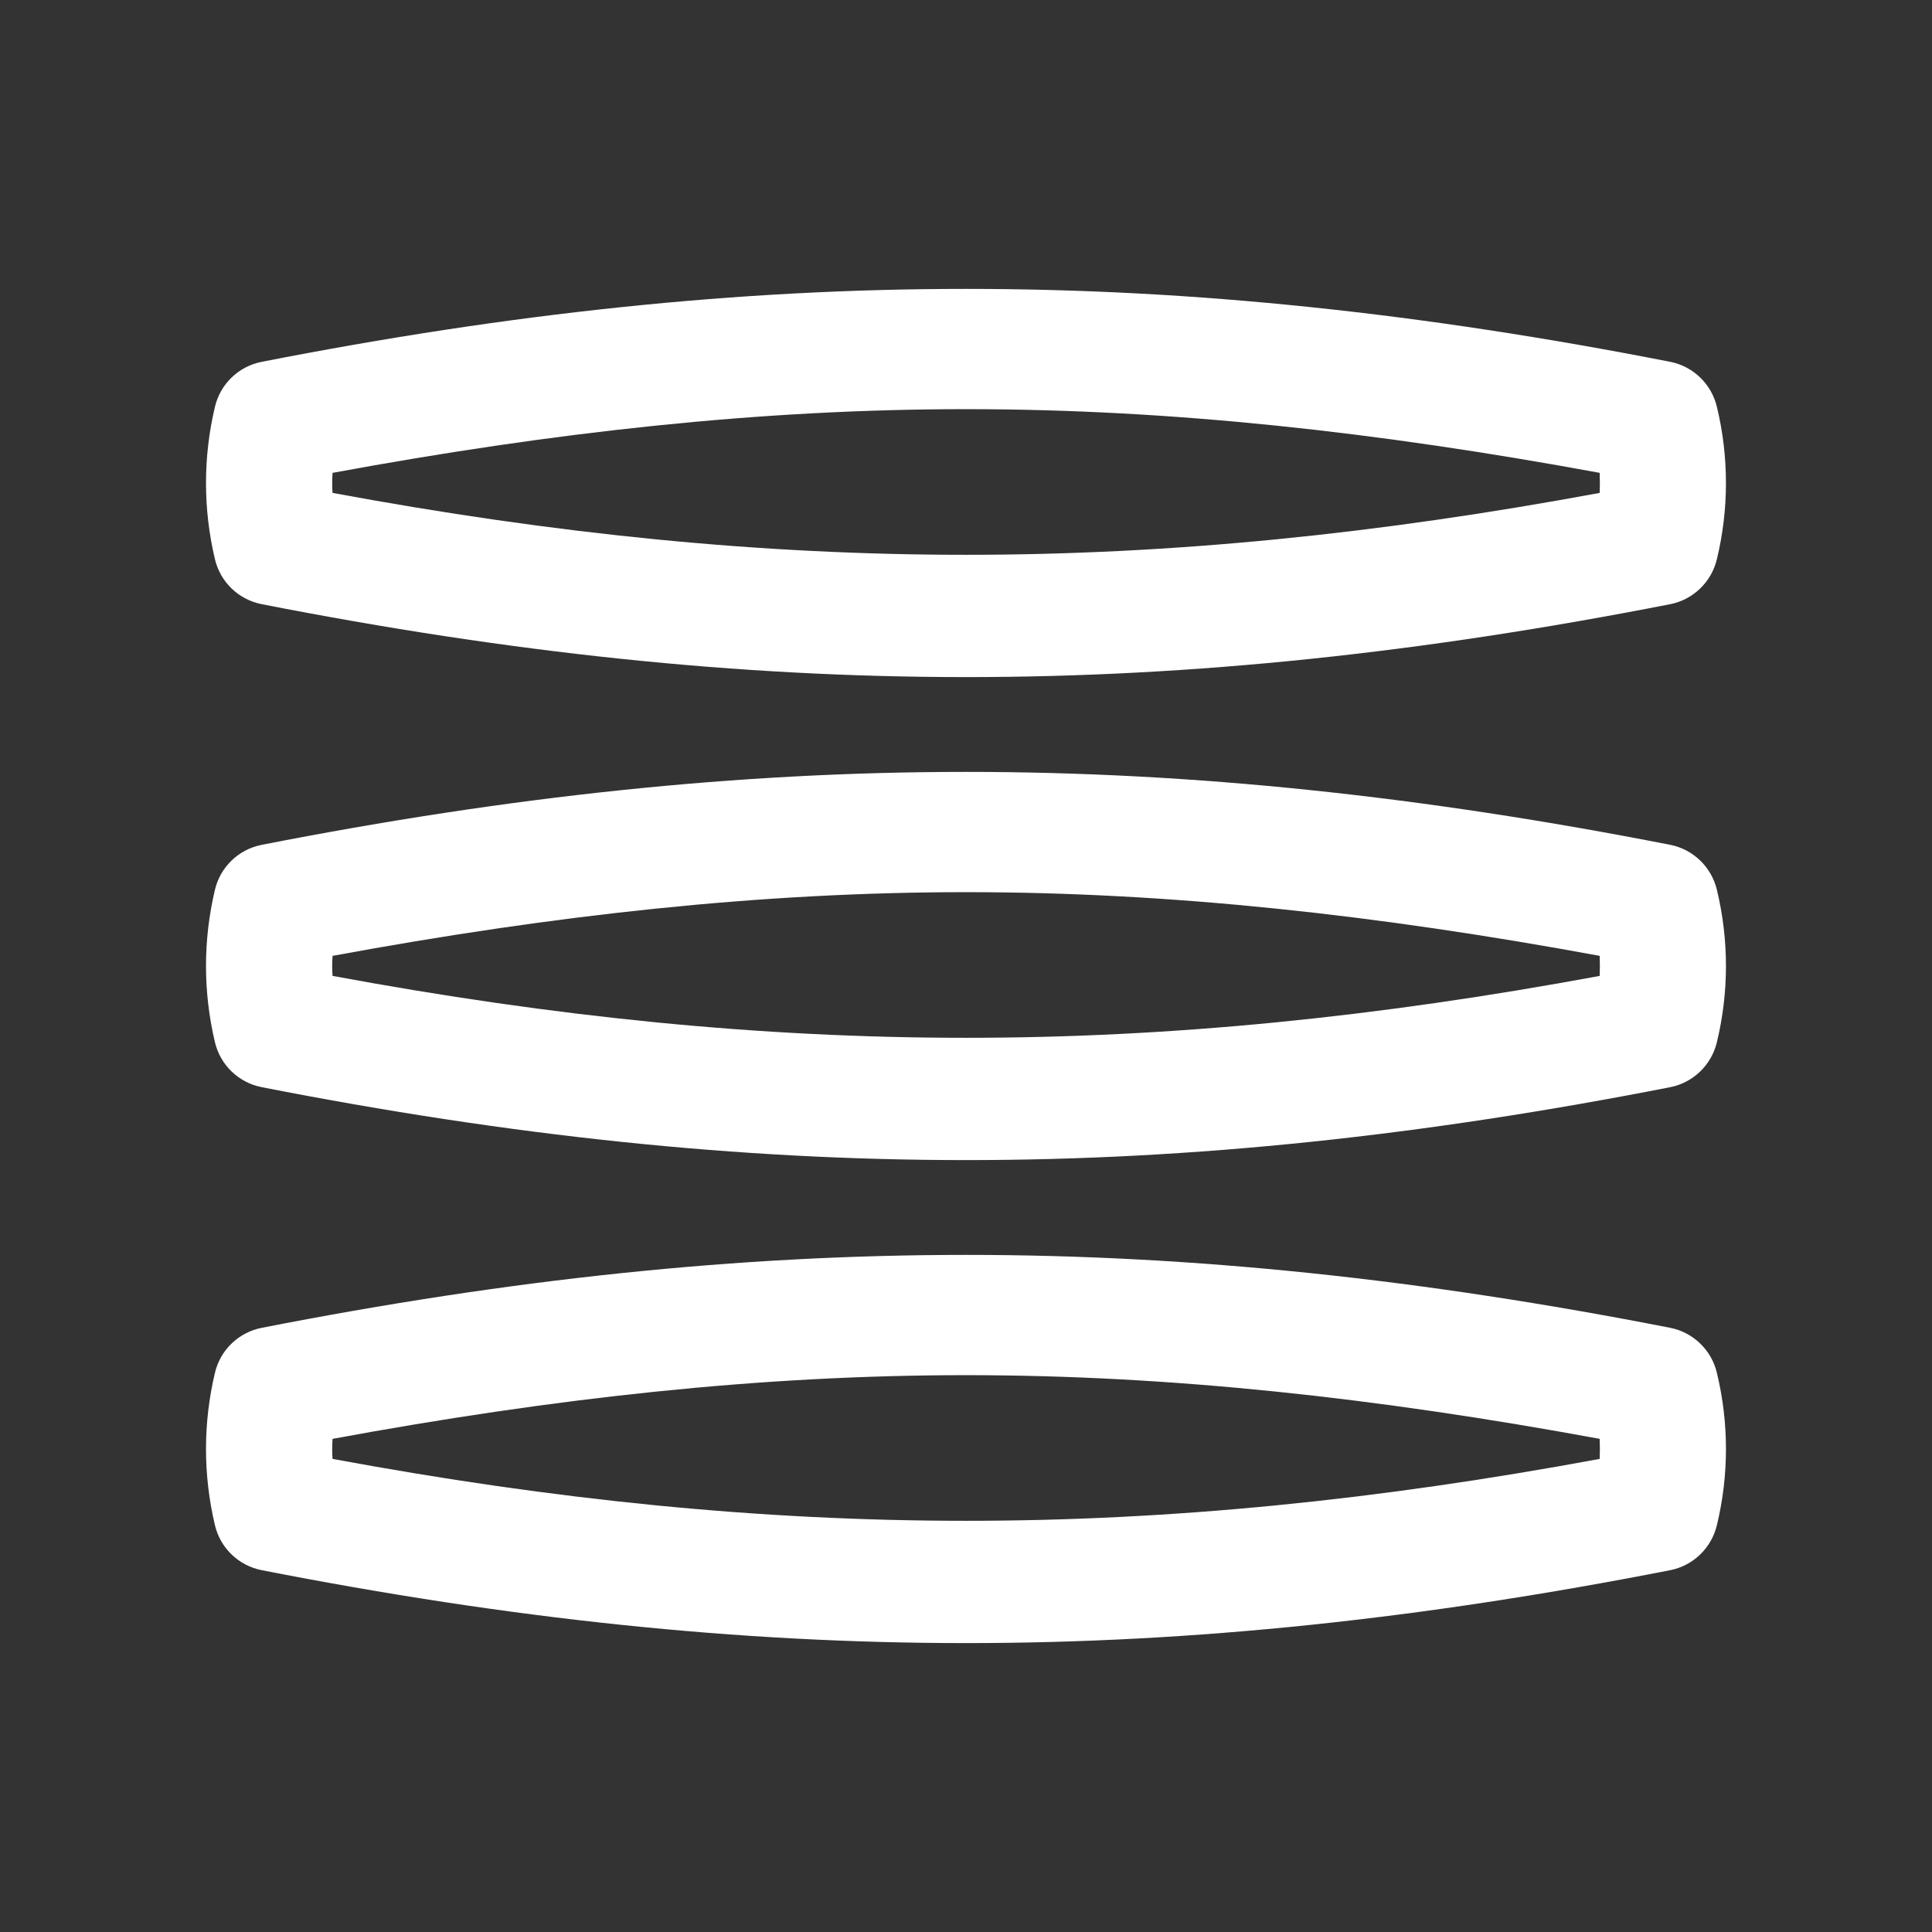 <?xml version="1.0" encoding="UTF-8"?>
<svg xmlns="http://www.w3.org/2000/svg" xmlns:xlink="http://www.w3.org/1999/xlink" viewBox="0 0 32 32" width="32px" height="32px">
<rect x="0" y="0" width="32" height="32" fill="#333333" stroke="none"/>
<g id="surface47283282">
<path style=" stroke:none;fill-rule:nonzero;fill:rgb(100%,100%,100%);fill-opacity:1;" d="M 16 4.785 C 12.223 4.785 8.445 5.188 4.34 5.992 C 3.953 6.066 3.648 6.359 3.559 6.742 C 3.363 7.57 3.363 8.43 3.559 9.258 C 3.648 9.641 3.953 9.934 4.34 10.008 C 12.555 11.617 19.445 11.617 27.66 10.008 C 28.043 9.934 28.348 9.641 28.438 9.258 C 28.637 8.43 28.637 7.57 28.438 6.742 C 28.348 6.359 28.043 6.066 27.66 5.992 C 23.555 5.188 19.777 4.785 16 4.785 Z M 16 6.777 C 19.391 6.777 22.805 7.152 26.496 7.832 C 26.5 7.945 26.5 8.055 26.496 8.164 C 19.117 9.531 12.883 9.531 5.508 8.164 C 5.5 8.055 5.5 7.945 5.508 7.832 C 9.195 7.152 12.609 6.777 16 6.777 Z M 16 12.785 C 12.223 12.785 8.445 13.188 4.34 13.992 C 3.953 14.066 3.648 14.359 3.559 14.742 C 3.363 15.57 3.363 16.43 3.559 17.258 C 3.648 17.641 3.953 17.934 4.34 18.008 C 12.555 19.617 19.445 19.617 27.66 18.008 C 28.043 17.934 28.348 17.641 28.438 17.258 C 28.637 16.43 28.637 15.57 28.438 14.742 C 28.348 14.359 28.043 14.066 27.66 13.992 C 23.555 13.188 19.777 12.785 16 12.785 Z M 16 14.777 C 19.391 14.777 22.805 15.152 26.496 15.832 C 26.5 15.945 26.5 16.055 26.496 16.164 C 19.117 17.531 12.883 17.531 5.508 16.164 C 5.5 16.055 5.5 15.945 5.508 15.832 C 9.195 15.152 12.609 14.777 16 14.777 Z M 16 20.785 C 12.223 20.785 8.445 21.188 4.34 21.992 C 3.953 22.066 3.648 22.359 3.559 22.742 C 3.363 23.57 3.363 24.43 3.559 25.258 C 3.648 25.641 3.953 25.934 4.34 26.008 C 12.555 27.617 19.445 27.617 27.66 26.008 C 28.043 25.934 28.348 25.641 28.438 25.258 C 28.637 24.43 28.637 23.57 28.438 22.742 C 28.348 22.359 28.043 22.066 27.66 21.992 C 23.555 21.188 19.777 20.785 16 20.785 Z M 16 22.777 C 19.391 22.777 22.805 23.152 26.496 23.832 C 26.5 23.945 26.5 24.055 26.496 24.164 C 19.117 25.531 12.883 25.531 5.508 24.164 C 5.5 24.055 5.5 23.945 5.508 23.832 C 9.195 23.152 12.609 22.777 16 22.777 Z M 16 22.777 "/>
</g>
</svg>
